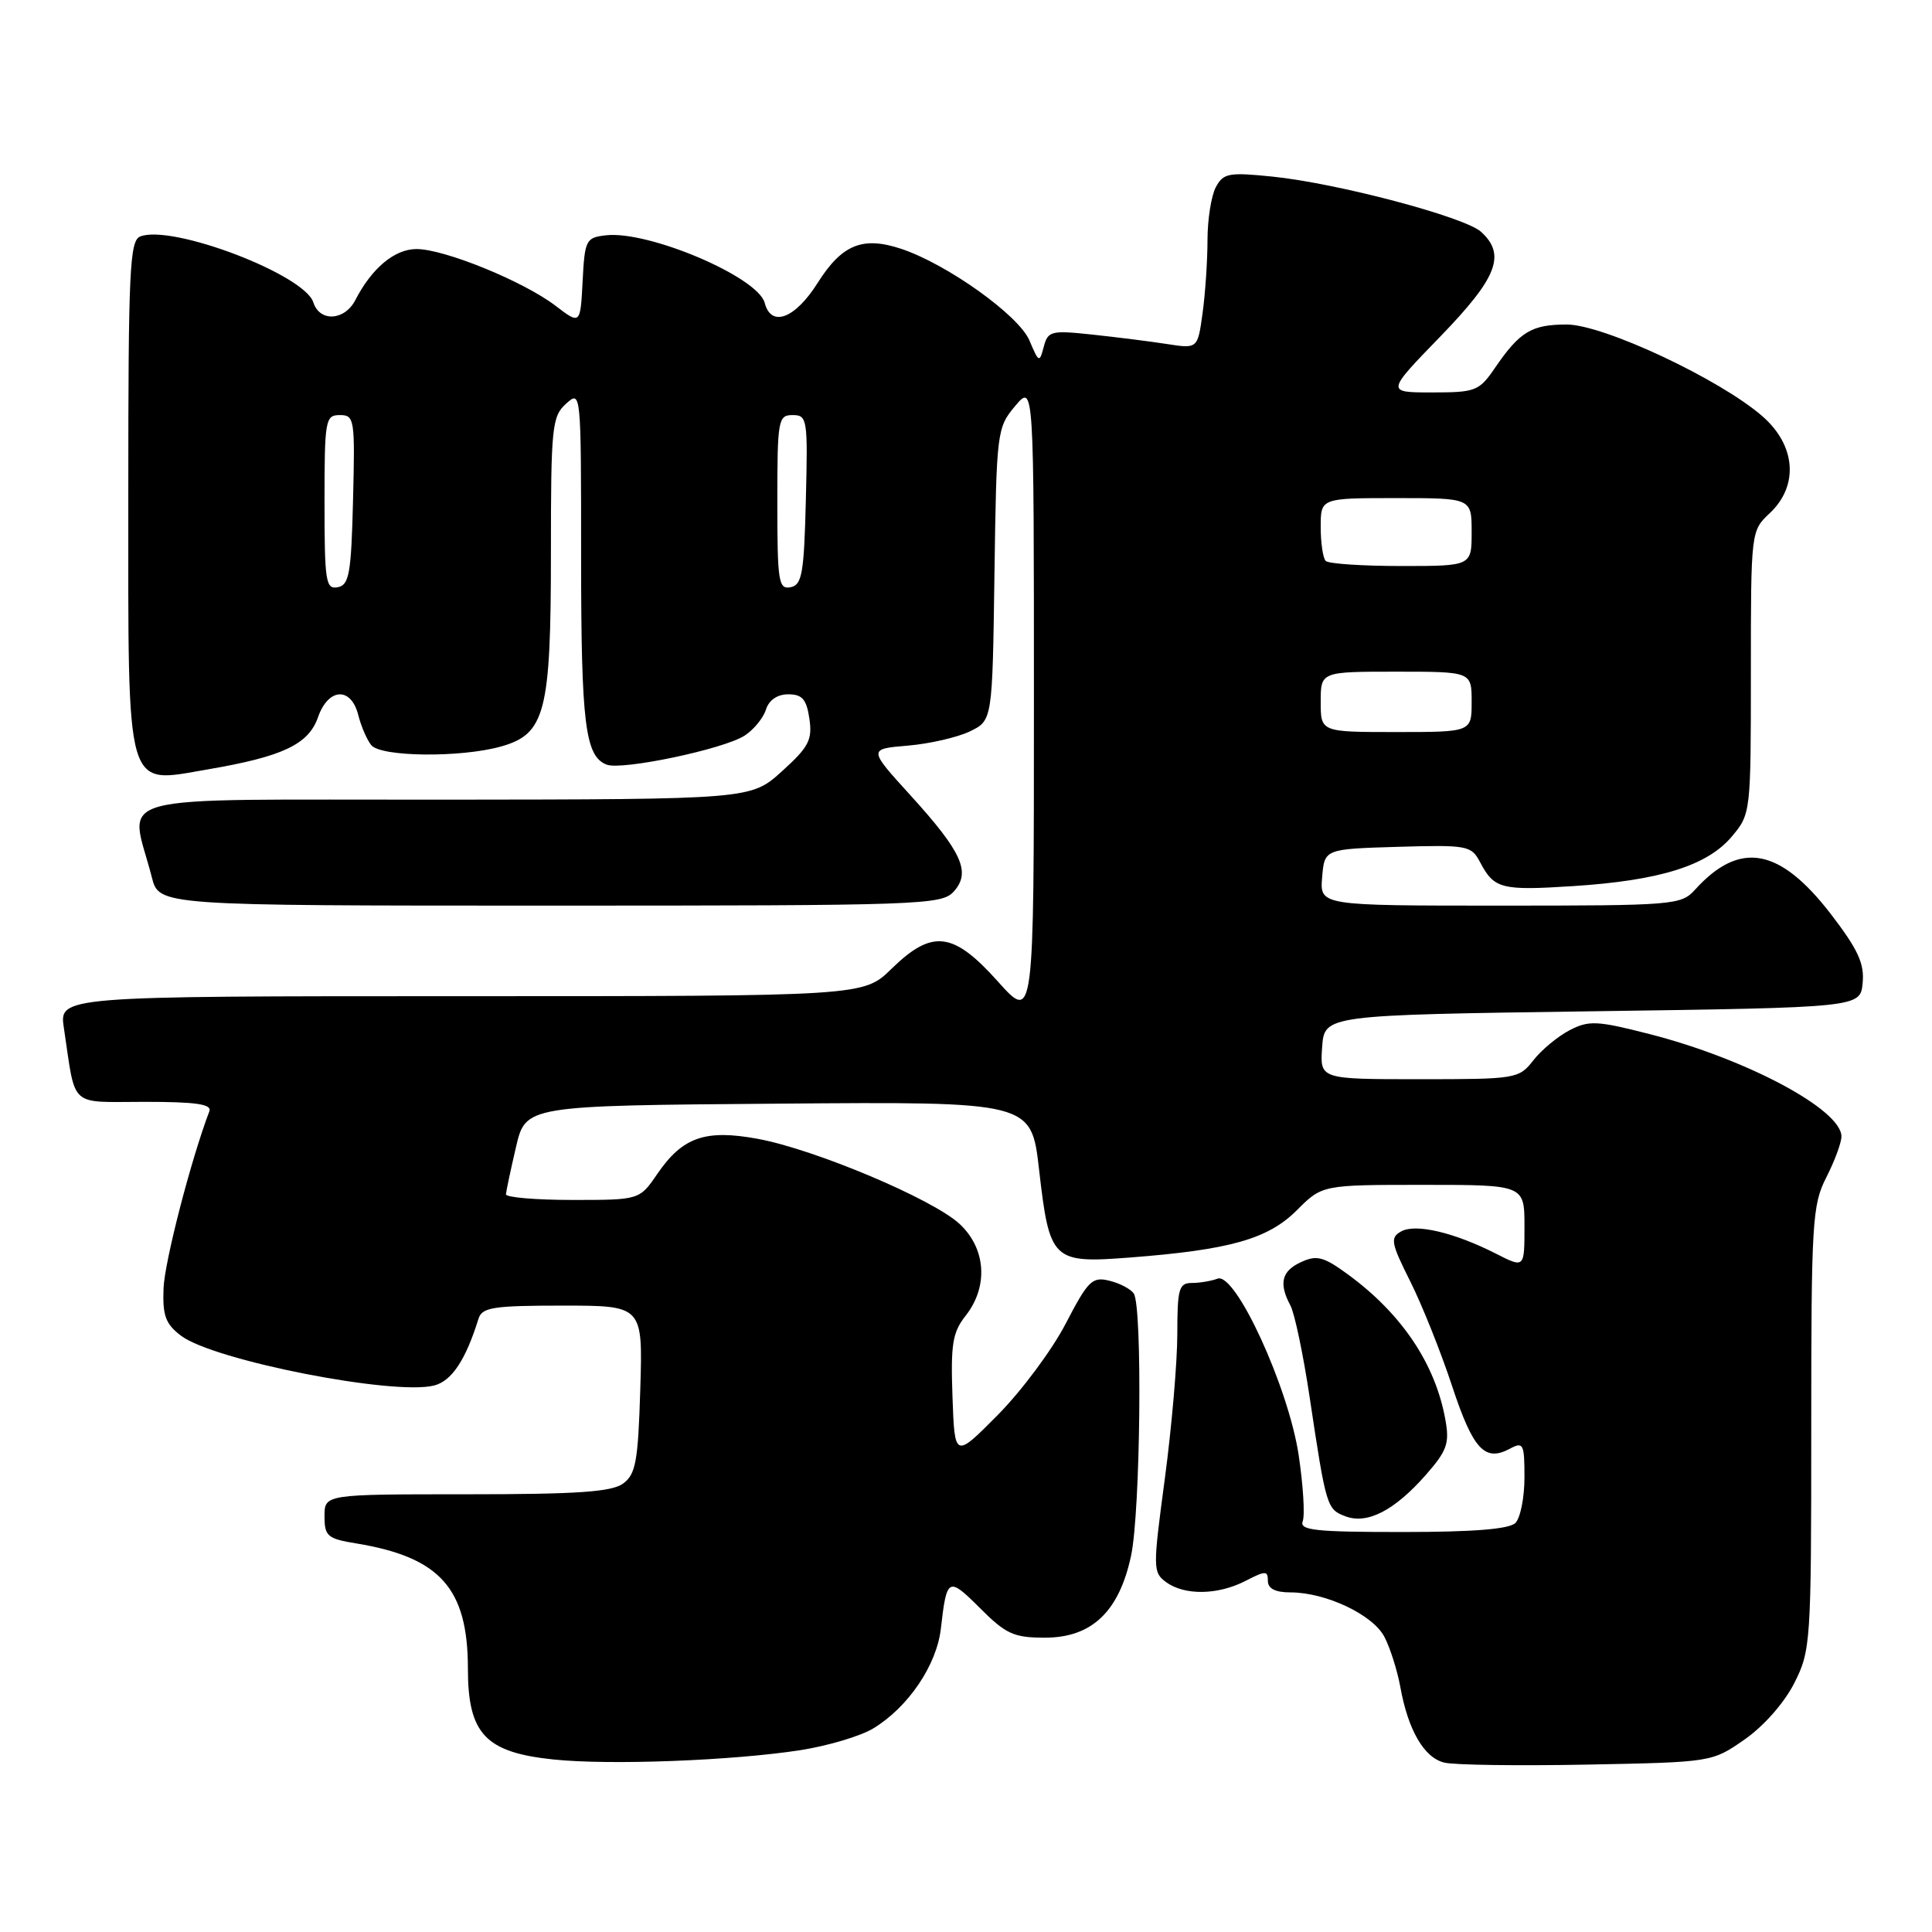 <?xml version="1.0" encoding="UTF-8" standalone="no"?>
<!DOCTYPE svg PUBLIC "-//W3C//DTD SVG 1.1//EN" "http://www.w3.org/Graphics/SVG/1.1/DTD/svg11.dtd" >
<svg xmlns="http://www.w3.org/2000/svg" xmlns:xlink="http://www.w3.org/1999/xlink" version="1.1" viewBox="0 0 256 256">
 <g >
 <path fill="currentColor"
d=" M 106.09 231.90 C 109.71 231.33 114.05 230.04 115.72 229.02 C 120.35 226.21 124.12 220.64 124.67 215.79 C 125.45 208.99 125.65 208.89 129.83 213.06 C 133.29 216.53 134.33 217.00 138.46 217.00 C 144.66 217.00 148.29 213.56 149.87 206.15 C 151.12 200.36 151.40 173.14 150.23 171.40 C 149.83 170.80 148.37 170.03 146.99 169.70 C 144.72 169.14 144.17 169.69 141.20 175.41 C 139.40 178.88 135.35 184.32 132.21 187.49 C 126.50 193.25 126.50 193.25 126.21 185.09 C 125.96 178.11 126.21 176.54 127.96 174.33 C 131.00 170.46 130.65 165.40 127.12 162.15 C 123.54 158.86 107.96 152.29 100.40 150.90 C 93.47 149.62 90.44 150.67 87.12 155.52 C 84.74 159.00 84.74 159.00 75.87 159.00 C 70.99 159.00 67.02 158.66 67.04 158.25 C 67.07 157.84 67.66 155.03 68.37 152.00 C 69.65 146.50 69.65 146.50 103.15 146.24 C 136.65 145.97 136.65 145.97 137.68 154.96 C 139.07 167.06 139.43 167.42 149.70 166.63 C 162.97 165.61 168.02 164.18 171.83 160.37 C 175.20 157.00 175.20 157.00 188.60 157.00 C 202.00 157.00 202.00 157.00 202.00 162.52 C 202.00 168.04 202.00 168.04 198.25 166.13 C 192.68 163.30 187.58 162.10 185.66 163.17 C 184.18 164.00 184.30 164.67 186.87 169.80 C 188.44 172.93 190.93 179.17 192.41 183.66 C 195.19 192.07 196.74 193.75 200.07 191.96 C 201.85 191.01 202.00 191.30 202.00 195.76 C 202.00 198.42 201.46 201.14 200.80 201.80 C 199.98 202.62 195.21 203.00 185.83 203.00 C 174.24 203.00 172.15 202.77 172.62 201.56 C 172.92 200.76 172.68 196.82 172.08 192.81 C 170.73 183.82 163.70 168.52 161.33 169.43 C 160.51 169.74 158.97 170.00 157.92 170.00 C 156.22 170.00 156.00 170.76 156.00 176.75 C 156.00 180.46 155.26 189.08 154.35 195.90 C 152.75 207.85 152.75 208.35 154.53 209.65 C 156.98 211.43 161.40 211.36 165.05 209.47 C 167.69 208.11 168.00 208.11 168.00 209.47 C 168.00 210.50 168.98 211.00 170.98 211.00 C 175.68 211.00 181.93 213.96 183.45 216.91 C 184.21 218.37 185.15 221.35 185.55 223.53 C 186.58 229.25 188.69 232.89 191.36 233.55 C 192.64 233.88 201.15 233.99 210.26 233.82 C 226.84 233.50 226.84 233.50 231.17 230.49 C 233.70 228.73 236.44 225.62 237.75 223.02 C 239.93 218.71 240.00 217.68 240.00 189.25 C 240.00 161.89 240.13 159.66 242.00 156.00 C 243.10 153.84 244.00 151.41 244.00 150.59 C 244.00 147.02 231.40 140.30 218.57 137.02 C 211.63 135.24 210.53 135.19 208.00 136.50 C 206.45 137.30 204.28 139.09 203.19 140.48 C 201.26 142.95 200.93 143.00 188.05 143.00 C 174.89 143.00 174.89 143.00 175.19 138.75 C 175.50 134.50 175.50 134.50 211.00 134.00 C 246.50 133.50 246.50 133.50 246.81 130.26 C 247.06 127.68 246.20 125.81 242.59 121.11 C 235.80 112.30 230.52 111.35 224.59 117.90 C 222.76 119.92 221.81 120.00 198.78 120.00 C 174.88 120.00 174.88 120.00 175.19 116.25 C 175.50 112.50 175.50 112.50 185.20 112.21 C 194.42 111.94 194.95 112.04 196.10 114.21 C 197.98 117.79 198.91 118.03 208.50 117.41 C 219.94 116.67 226.23 114.70 229.47 110.85 C 231.98 107.87 232.00 107.70 232.00 89.10 C 232.00 70.39 232.01 70.34 234.50 68.00 C 238.36 64.37 237.97 59.06 233.57 55.19 C 227.96 50.27 212.47 43.00 207.59 43.00 C 202.94 43.00 201.37 43.95 198.09 48.75 C 195.99 51.82 195.52 52.00 189.76 52.00 C 183.66 52.00 183.66 52.00 190.83 44.61 C 198.41 36.79 199.59 33.75 196.24 30.71 C 194.05 28.74 177.22 24.28 168.60 23.40 C 162.81 22.81 162.10 22.94 161.10 24.81 C 160.50 25.94 160.00 29.09 160.00 31.79 C 160.00 34.50 159.71 38.86 159.35 41.47 C 158.70 46.22 158.70 46.22 154.60 45.58 C 152.34 45.23 147.89 44.67 144.69 44.33 C 139.27 43.75 138.85 43.86 138.30 45.96 C 137.74 48.10 137.65 48.06 136.41 45.12 C 135.00 41.78 125.46 34.97 119.38 32.96 C 114.29 31.28 111.56 32.40 108.34 37.49 C 105.35 42.23 102.18 43.42 101.33 40.14 C 100.43 36.70 85.94 30.53 80.28 31.18 C 77.64 31.48 77.48 31.79 77.20 37.26 C 76.90 43.03 76.90 43.03 73.59 40.50 C 69.35 37.27 58.88 33.00 55.19 33.00 C 52.29 33.00 49.27 35.52 47.09 39.75 C 45.67 42.51 42.36 42.70 41.52 40.07 C 40.35 36.38 22.82 29.70 18.59 31.33 C 17.18 31.87 17.00 35.77 17.00 65.36 C 17.00 105.61 16.49 103.83 27.52 101.95 C 37.47 100.25 40.88 98.64 42.14 95.03 C 43.50 91.13 46.52 90.97 47.47 94.74 C 47.85 96.25 48.63 98.05 49.20 98.74 C 50.49 100.30 61.00 100.41 66.33 98.93 C 72.26 97.28 73.00 94.44 73.00 73.19 C 73.00 56.58 73.14 55.18 75.00 53.50 C 76.99 51.70 77.00 51.75 77.00 73.78 C 77.00 95.94 77.53 100.22 80.39 101.32 C 82.43 102.10 95.92 99.26 98.67 97.47 C 99.87 96.69 101.14 95.14 101.49 94.03 C 101.89 92.76 103.00 92.00 104.45 92.00 C 106.30 92.00 106.87 92.65 107.25 95.24 C 107.66 98.04 107.17 98.98 103.61 102.20 C 99.50 105.92 99.50 105.92 58.67 105.96 C 12.95 106.00 17.22 104.87 20.12 116.25 C 21.08 120.00 21.08 120.00 72.88 120.00 C 122.12 120.00 124.77 119.91 126.37 118.14 C 128.69 115.58 127.49 112.92 120.63 105.37 C 115.05 99.24 115.05 99.24 120.28 98.80 C 123.15 98.56 126.85 97.71 128.50 96.92 C 131.50 95.47 131.50 95.47 131.77 76.11 C 132.04 57.14 132.10 56.68 134.52 53.79 C 137.00 50.85 137.00 50.85 137.00 93.11 C 137.00 135.38 137.00 135.38 132.24 130.07 C 126.30 123.43 123.53 123.10 118.13 128.37 C 114.42 132.00 114.42 132.00 61.12 132.00 C 7.82 132.00 7.82 132.00 8.47 136.25 C 10.08 146.97 9.02 146.00 19.19 146.00 C 26.00 146.00 28.10 146.31 27.74 147.25 C 25.30 153.66 21.80 167.20 21.67 170.72 C 21.53 174.34 21.94 175.44 24.00 177.00 C 28.32 180.26 52.12 184.94 57.51 183.59 C 59.85 183.00 61.70 180.22 63.40 174.75 C 63.87 173.23 65.32 173.00 74.56 173.00 C 85.18 173.00 85.18 173.00 84.84 184.08 C 84.55 193.67 84.24 195.36 82.56 196.58 C 81.05 197.69 76.46 198.00 61.81 198.00 C 43.00 198.00 43.00 198.00 43.00 200.91 C 43.00 203.56 43.38 203.89 47.25 204.52 C 58.32 206.35 61.99 210.47 62.00 221.08 C 62.00 229.75 64.31 232.20 73.33 233.14 C 80.78 233.92 97.06 233.30 106.09 231.90 Z  M 188.94 195.42 C 191.74 192.23 192.09 191.25 191.52 188.12 C 190.20 180.75 185.77 174.13 178.68 168.92 C 175.41 166.52 174.50 166.27 172.43 167.22 C 169.82 168.40 169.41 170.04 170.99 172.99 C 171.54 174.01 172.69 179.49 173.54 185.17 C 175.72 199.69 175.81 199.99 178.28 200.92 C 181.18 202.01 184.78 200.15 188.94 195.42 Z  M 175.00 93.00 C 175.00 89.00 175.00 89.00 185.00 89.00 C 195.00 89.00 195.00 89.00 195.00 93.00 C 195.00 97.00 195.00 97.00 185.00 97.00 C 175.00 97.00 175.00 97.00 175.00 93.00 Z  M 43.00 66.57 C 43.00 55.60 43.11 55.00 45.03 55.00 C 46.97 55.00 47.05 55.51 46.78 66.24 C 46.54 76.01 46.27 77.52 44.75 77.81 C 43.16 78.12 43.00 77.06 43.00 66.57 Z  M 103.00 66.57 C 103.00 55.60 103.11 55.00 105.03 55.00 C 106.97 55.00 107.05 55.51 106.78 66.24 C 106.54 76.01 106.27 77.52 104.75 77.81 C 103.16 78.12 103.00 77.06 103.00 66.57 Z  M 175.67 74.33 C 175.30 73.97 175.00 71.94 175.00 69.83 C 175.00 66.00 175.00 66.00 185.00 66.00 C 195.00 66.00 195.00 66.00 195.00 70.50 C 195.00 75.00 195.00 75.00 185.67 75.00 C 180.53 75.00 176.03 74.70 175.67 74.33 Z "/>
</g>
</svg>